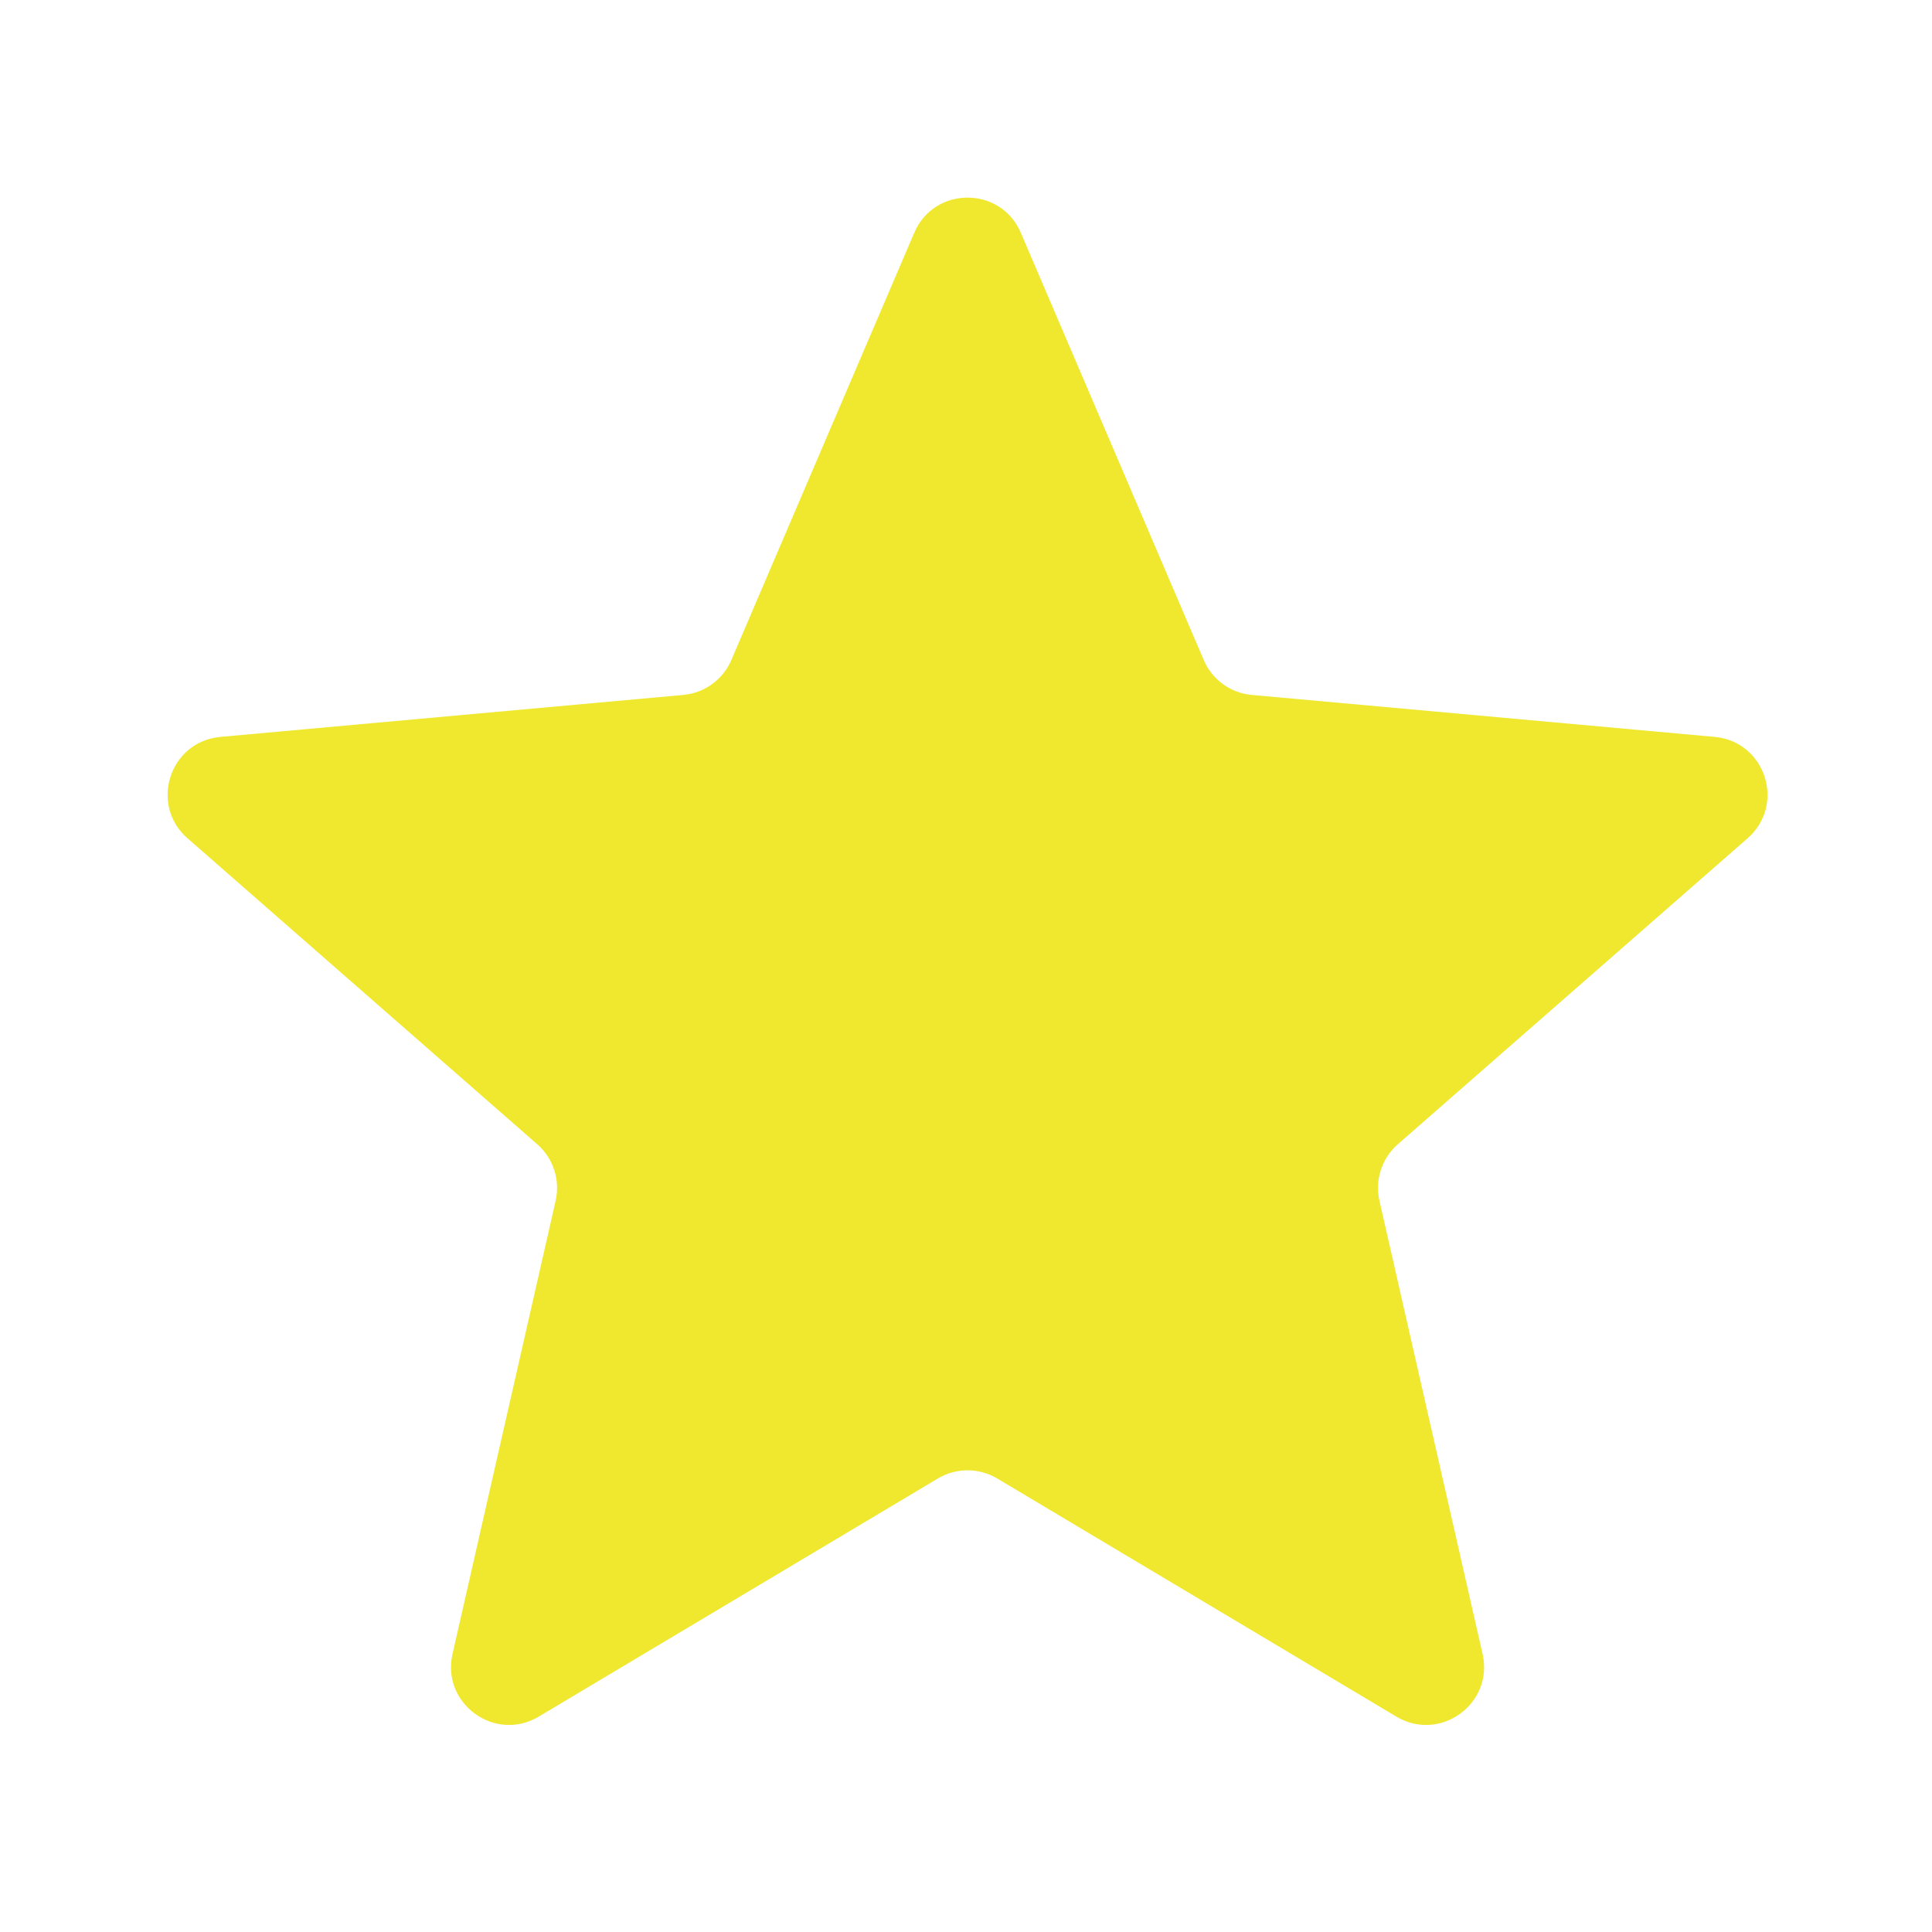 <?xml version="1.0" encoding="UTF-8"?>
<svg id="_图层_1" data-name="图层_1" xmlns="http://www.w3.org/2000/svg" version="1.1" viewBox="0 0 500 500">
  <!-- Generator: Adobe Illustrator 29.4.0, SVG Export Plug-In . SVG Version: 2.1.0 Build 152)  -->
  <path d="M242.72,382.63l-103.3,61.63c-11.33,6.76-25.24-3.35-22.31-16.21l26.69-117.29c1.22-5.38-.6-10.99-4.75-14.62l-90.53-79.2c-9.93-8.69-4.62-25.04,8.52-26.23l119.79-10.86c5.49-.5,10.27-3.97,12.44-9.03l47.34-110.58c5.19-12.13,22.39-12.13,27.58,0l47.34,110.58c2.17,5.07,6.94,8.54,12.44,9.03l119.79,10.86c13.14,1.19,18.45,17.54,8.52,26.23l-90.53,79.2c-4.15,3.63-5.97,9.24-4.75,14.62l26.69,117.29c2.93,12.86-10.98,22.97-22.31,16.21l-103.3-61.63c-4.73-2.82-10.64-2.82-15.37,0Z" fill="#efe82e"/>
</svg>